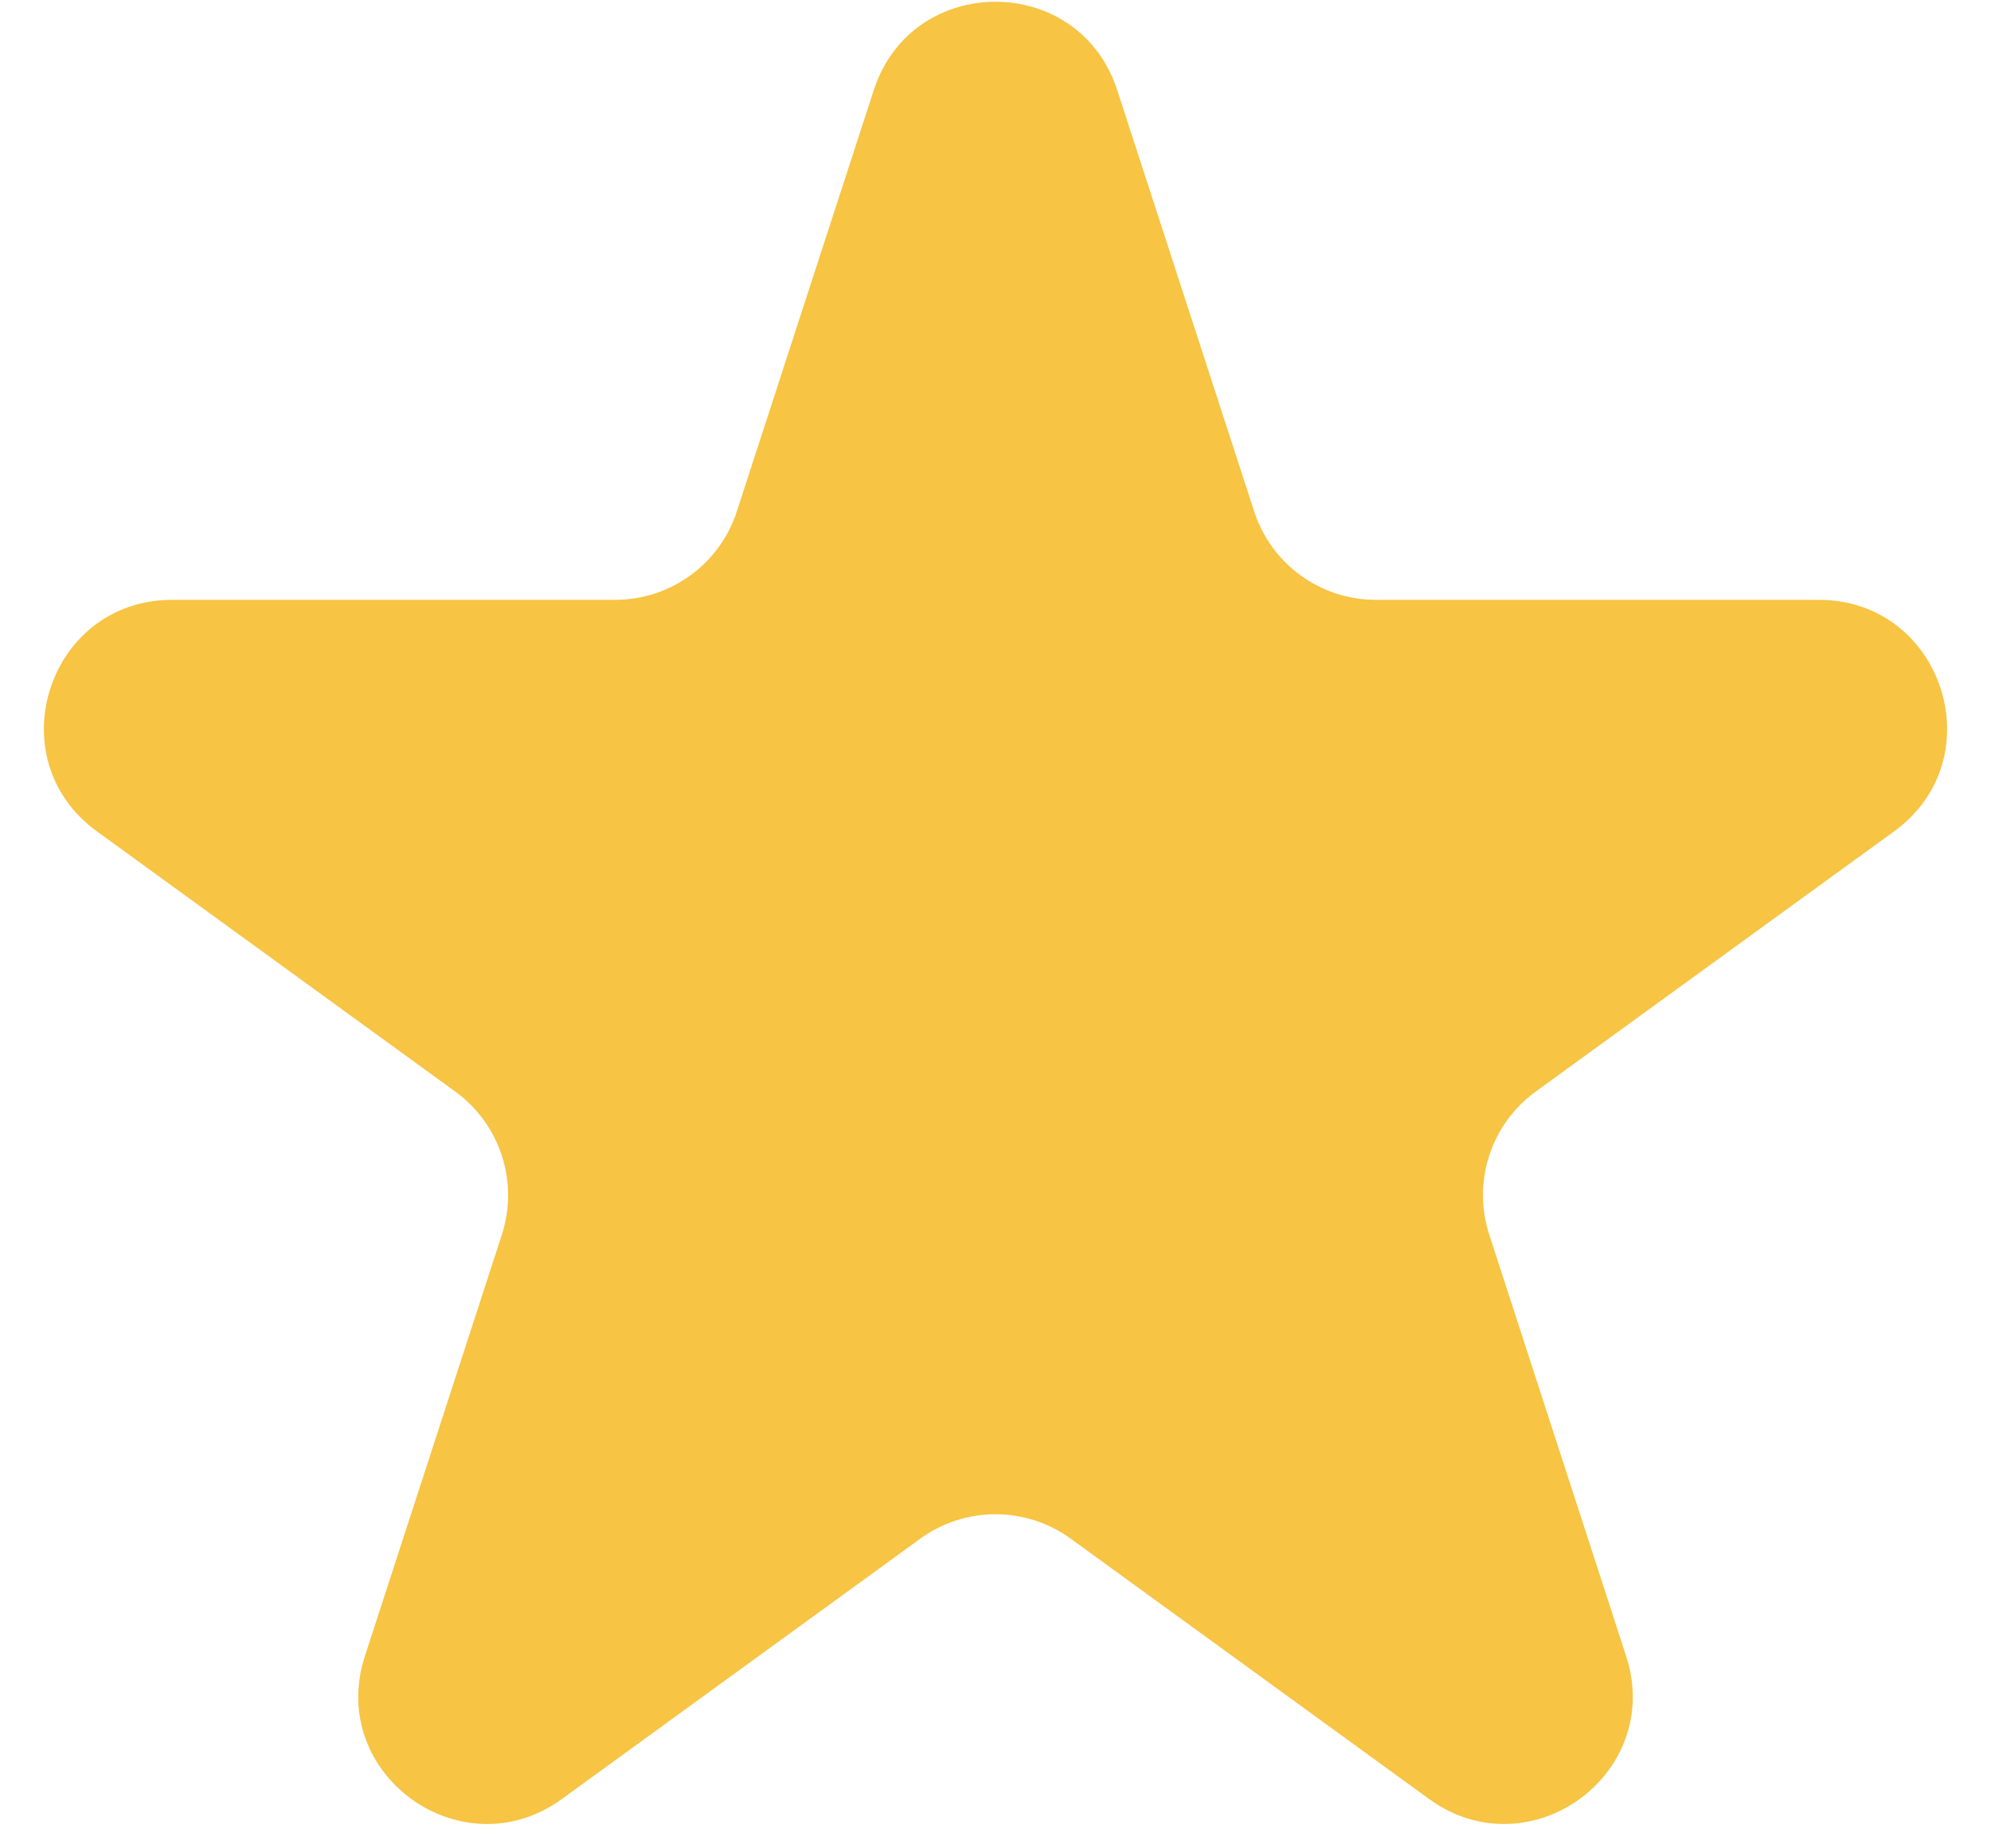 <svg width="14" height="13" viewBox="0 0 14 13" fill="none" xmlns="http://www.w3.org/2000/svg">
<path d="M6.144 0.634C6.413 -0.195 7.587 -0.195 7.856 0.634L8.819 3.597C8.939 3.968 9.285 4.219 9.675 4.219H12.79C13.661 4.219 14.024 5.335 13.319 5.847L10.798 7.678C10.483 7.907 10.351 8.313 10.472 8.684L11.434 11.647C11.704 12.476 10.755 13.165 10.049 12.653L7.529 10.822C7.214 10.593 6.786 10.593 6.471 10.822L3.951 12.653C3.245 13.165 2.296 12.476 2.566 11.647L3.529 8.684C3.649 8.313 3.517 7.907 3.202 7.678L0.681 5.847C-0.024 5.335 0.339 4.219 1.21 4.219H4.325C4.715 4.219 5.061 3.968 5.181 3.597L6.144 0.634Z" fill="#F7C443"/>
</svg>
